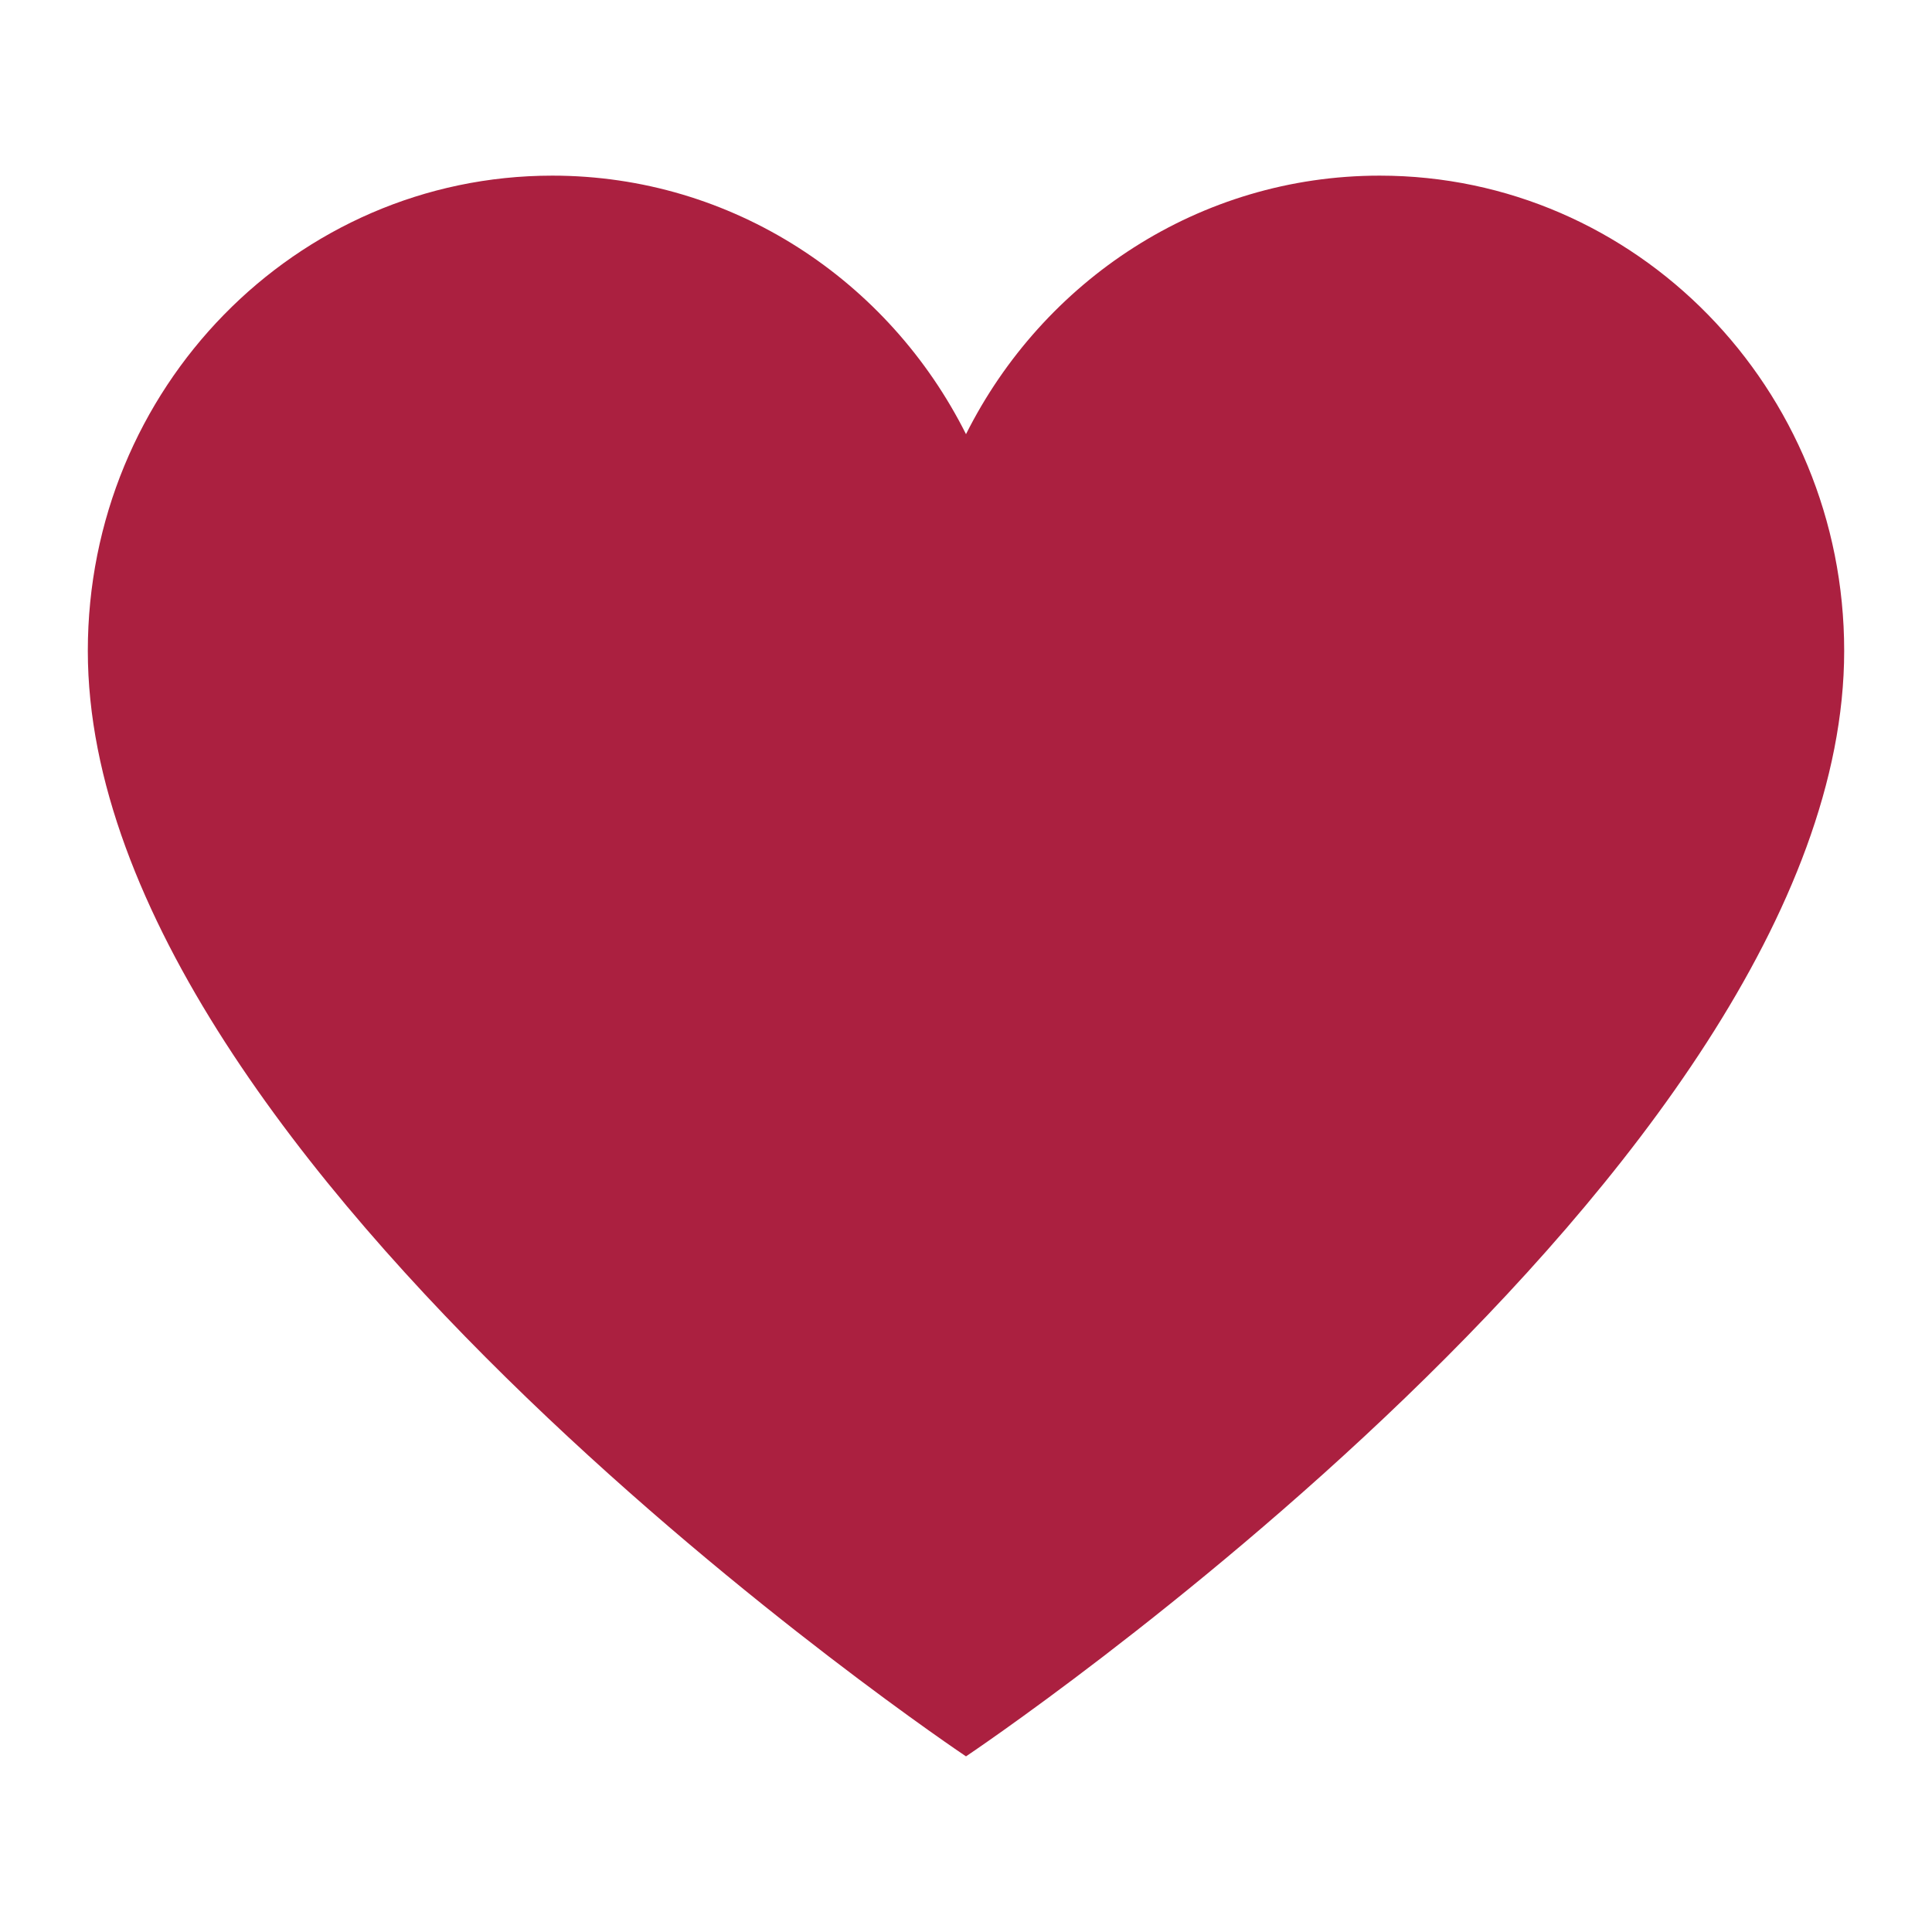 <svg width="22" height="22" viewBox="0 0 22 22" fill="none" xmlns="http://www.w3.org/2000/svg">
<path d="M15.711 2C13.657 2 11.876 3.196 11 4.944C10.124 3.196 8.343 2 6.289 2C3.368 2 1 4.422 1 7.411C1 13.311 11 20 11 20C11 20 21 13.311 21 7.411C21 4.422 18.632 2 15.711 2Z" fill="#AB2040"/>
</svg>
